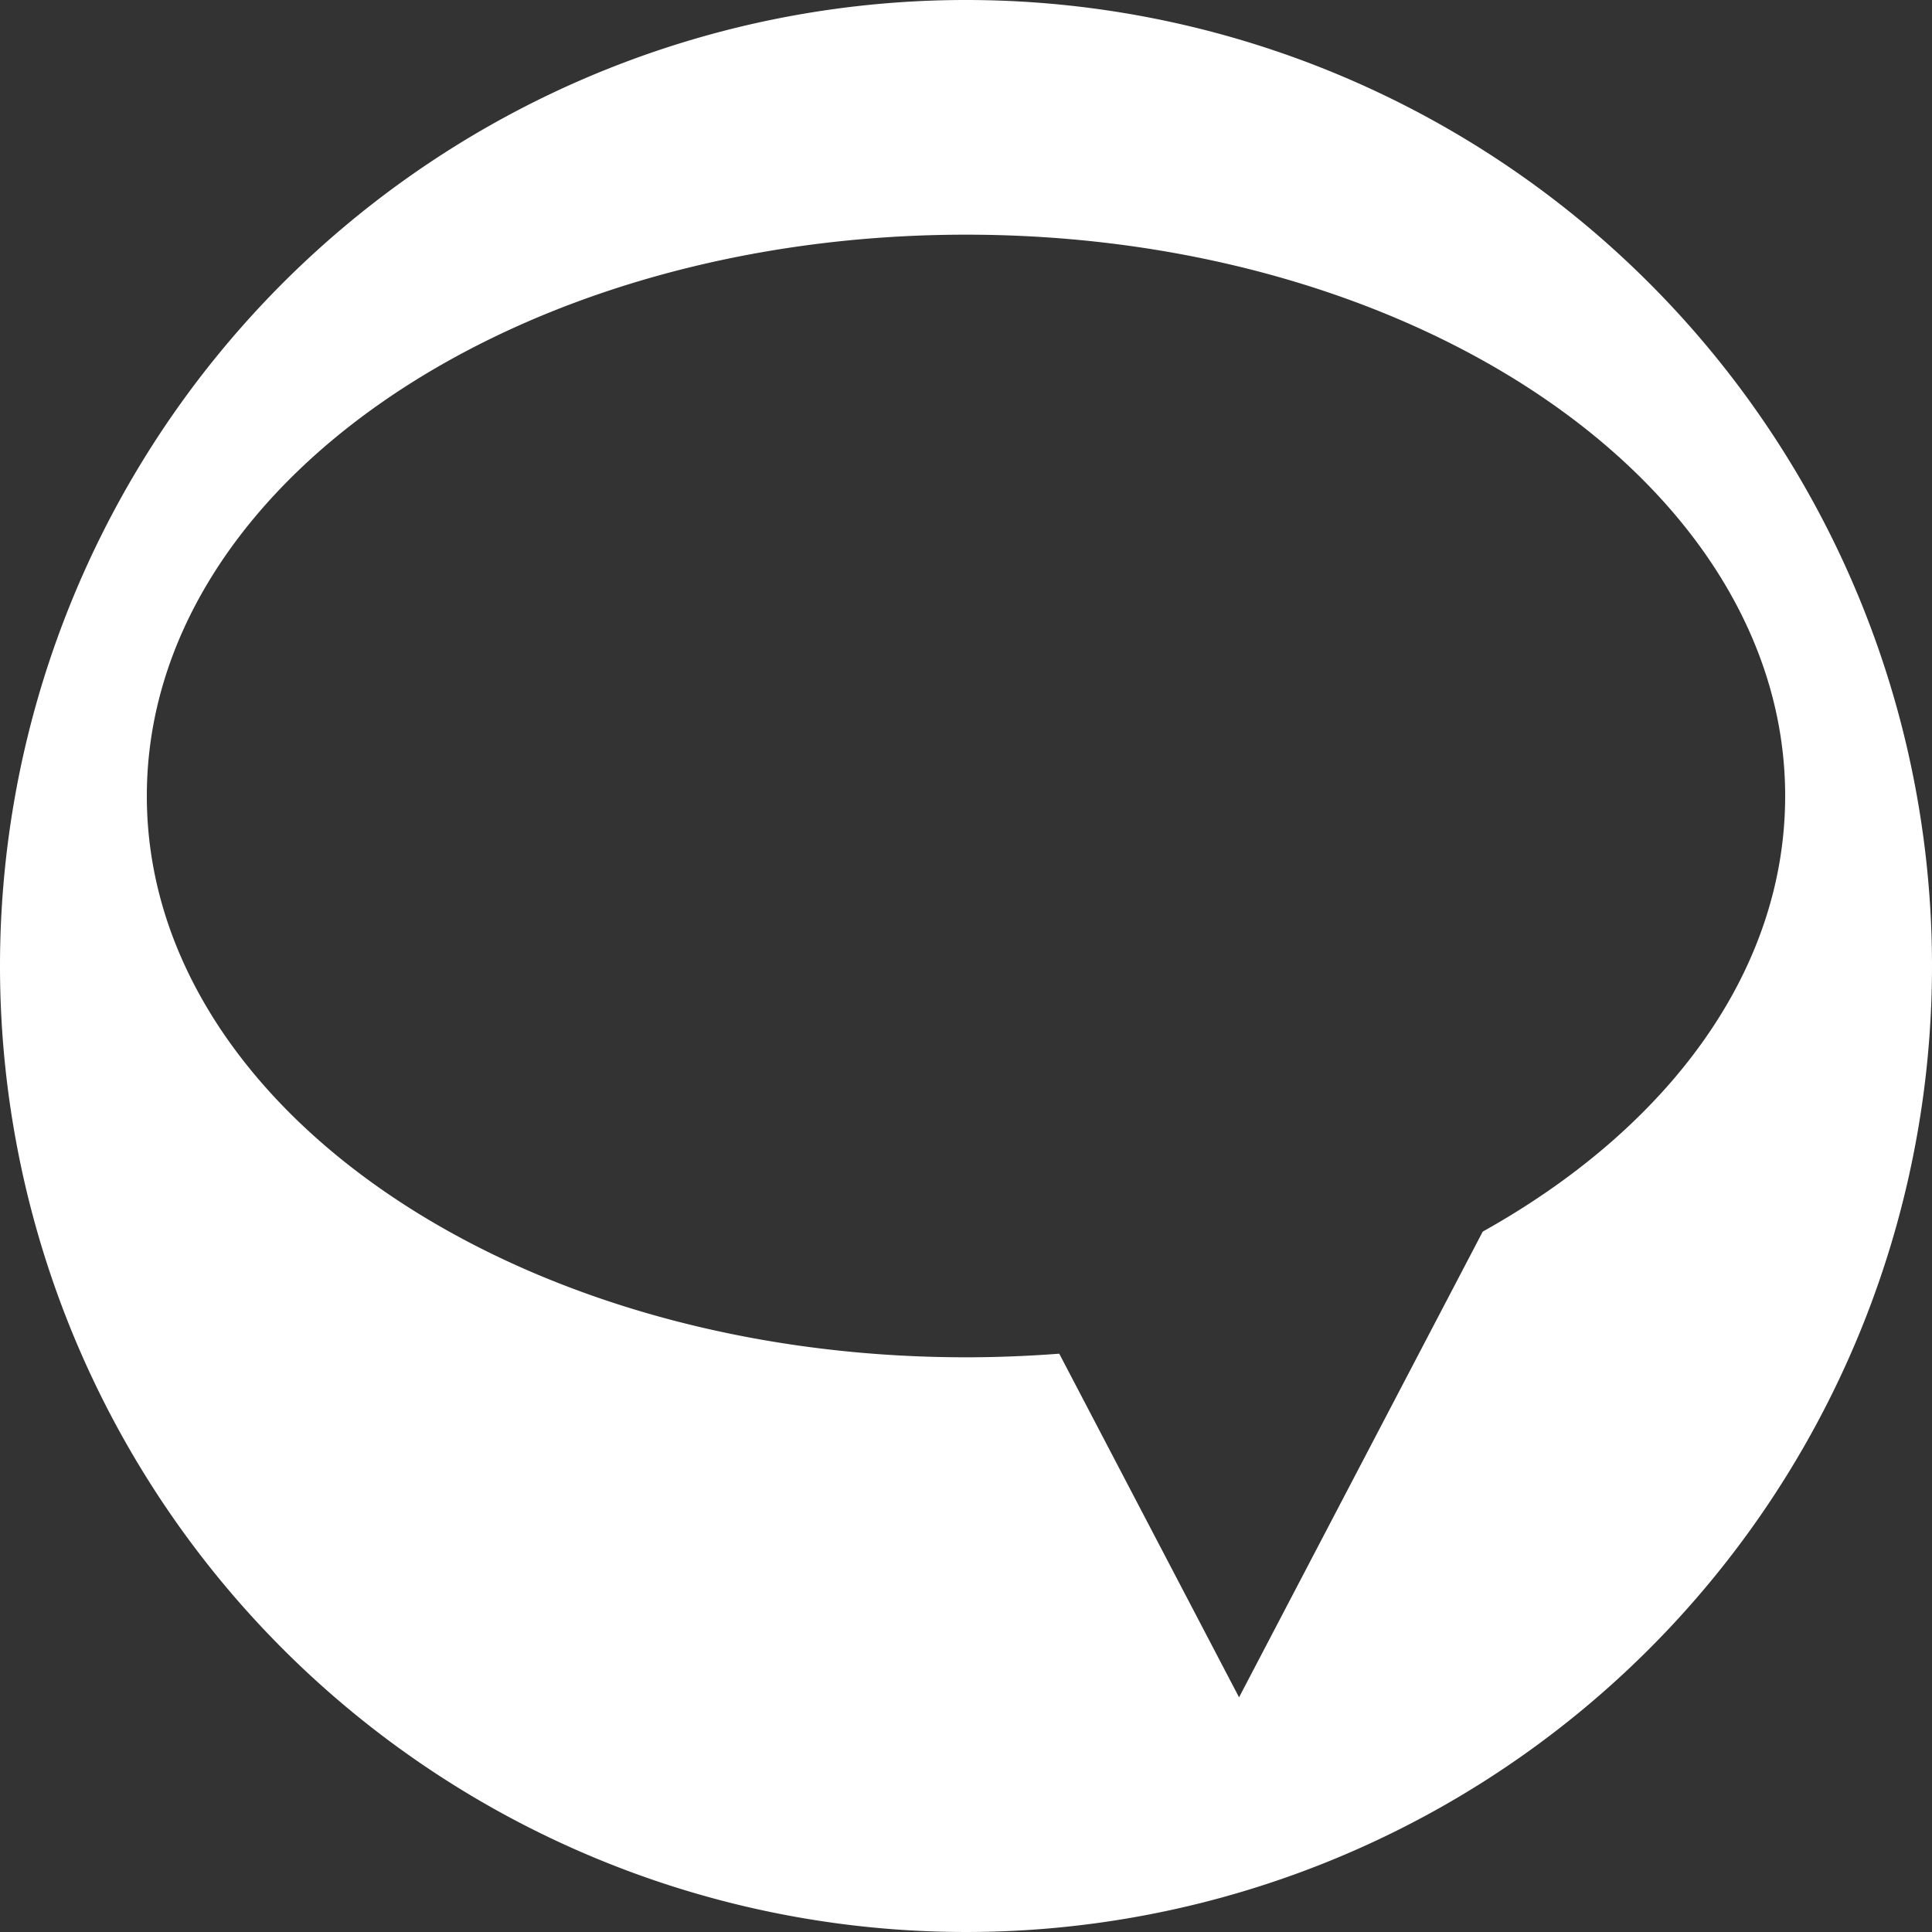 <svg xmlns="http://www.w3.org/2000/svg" viewBox="0 0 75 75">
    <rect x="0" y="0" width="75" height="75" fill="#333333" stroke="none"/>
    <path fill="#fff" d="M37.5,0A37.5,37.5,0,1,0,75,37.5,37.5,37.5,0,0,0,37.5,0ZM57.56,47.81,53.4,55.76,48.1,65.89,42.8,55.76l-1.68-3.21c-1.19.09-2.39.14-3.62.14-17.57,0-31.8-9.75-31.8-21.79S19.93,9.11,37.5,9.11,69.3,18.87,69.3,30.9C69.3,37.73,64.73,43.81,57.56,47.81Z"/>
</svg>
